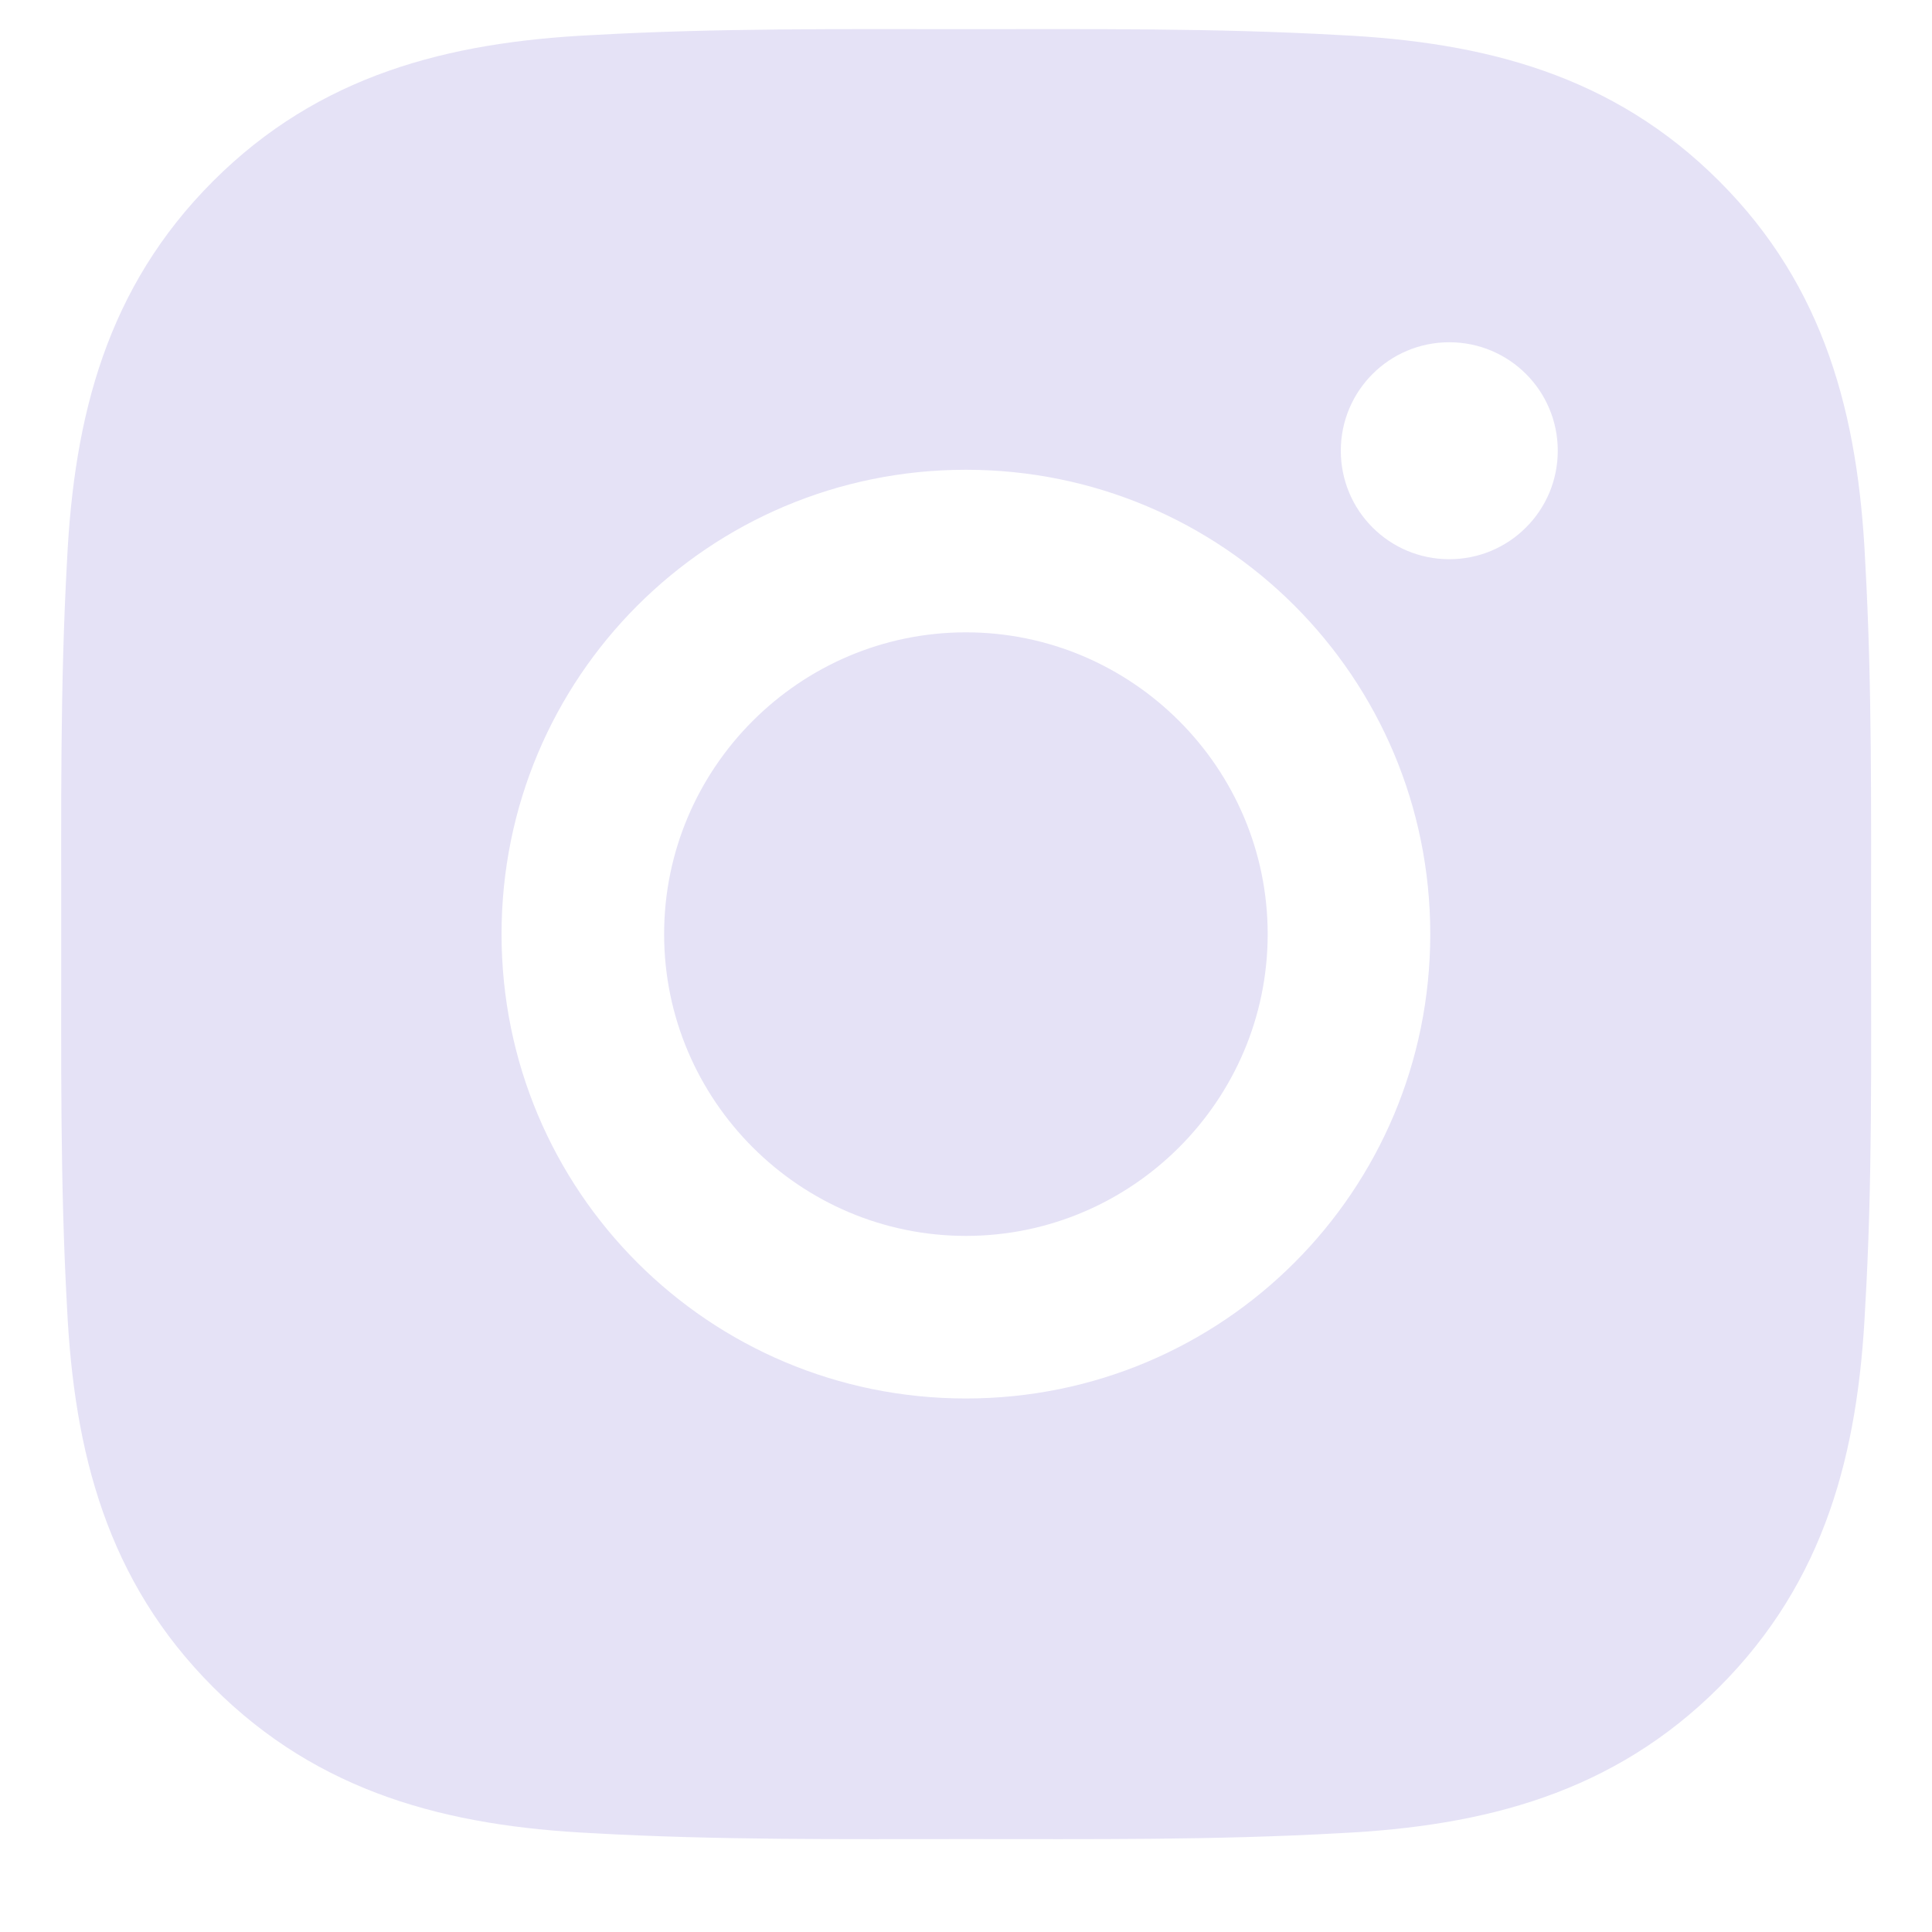 <svg width="20" height="20" viewBox="0 0 20 20" fill="none" xmlns="http://www.w3.org/2000/svg">
<path d="M9.999 6.546C8.279 6.546 6.875 7.95 6.875 9.67C6.875 11.39 8.279 12.794 9.999 12.794C11.719 12.794 13.123 11.39 13.123 9.67C13.123 7.95 11.719 6.546 9.999 6.546ZM19.369 9.67C19.369 8.376 19.381 7.094 19.308 5.803C19.236 4.303 18.894 2.971 17.797 1.875C16.698 0.775 15.369 0.436 13.869 0.363C12.575 0.29 11.293 0.302 10.002 0.302C8.708 0.302 7.426 0.29 6.134 0.363C4.634 0.436 3.303 0.778 2.206 1.875C1.107 2.974 0.767 4.303 0.694 5.803C0.622 7.096 0.634 8.379 0.634 9.67C0.634 10.961 0.622 12.246 0.694 13.537C0.767 15.037 1.109 16.368 2.206 17.465C3.305 18.564 4.634 18.904 6.134 18.977C7.428 19.05 8.71 19.038 10.002 19.038C11.295 19.038 12.577 19.05 13.869 18.977C15.369 18.904 16.7 18.562 17.797 17.465C18.896 16.366 19.236 15.037 19.308 13.537C19.384 12.246 19.369 10.964 19.369 9.67ZM9.999 14.477C7.339 14.477 5.192 12.33 5.192 9.67C5.192 7.01 7.339 4.863 9.999 4.863C12.659 4.863 14.806 7.01 14.806 9.67C14.806 12.33 12.659 14.477 9.999 14.477ZM15.003 5.789C14.382 5.789 13.88 5.287 13.88 4.666C13.88 4.045 14.382 3.543 15.003 3.543C15.624 3.543 16.126 4.045 16.126 4.666C16.126 4.814 16.097 4.96 16.041 5.096C15.984 5.232 15.902 5.356 15.797 5.46C15.693 5.565 15.569 5.647 15.433 5.704C15.297 5.76 15.15 5.789 15.003 5.789Z" fill="#E5E2F6"/>
</svg>

